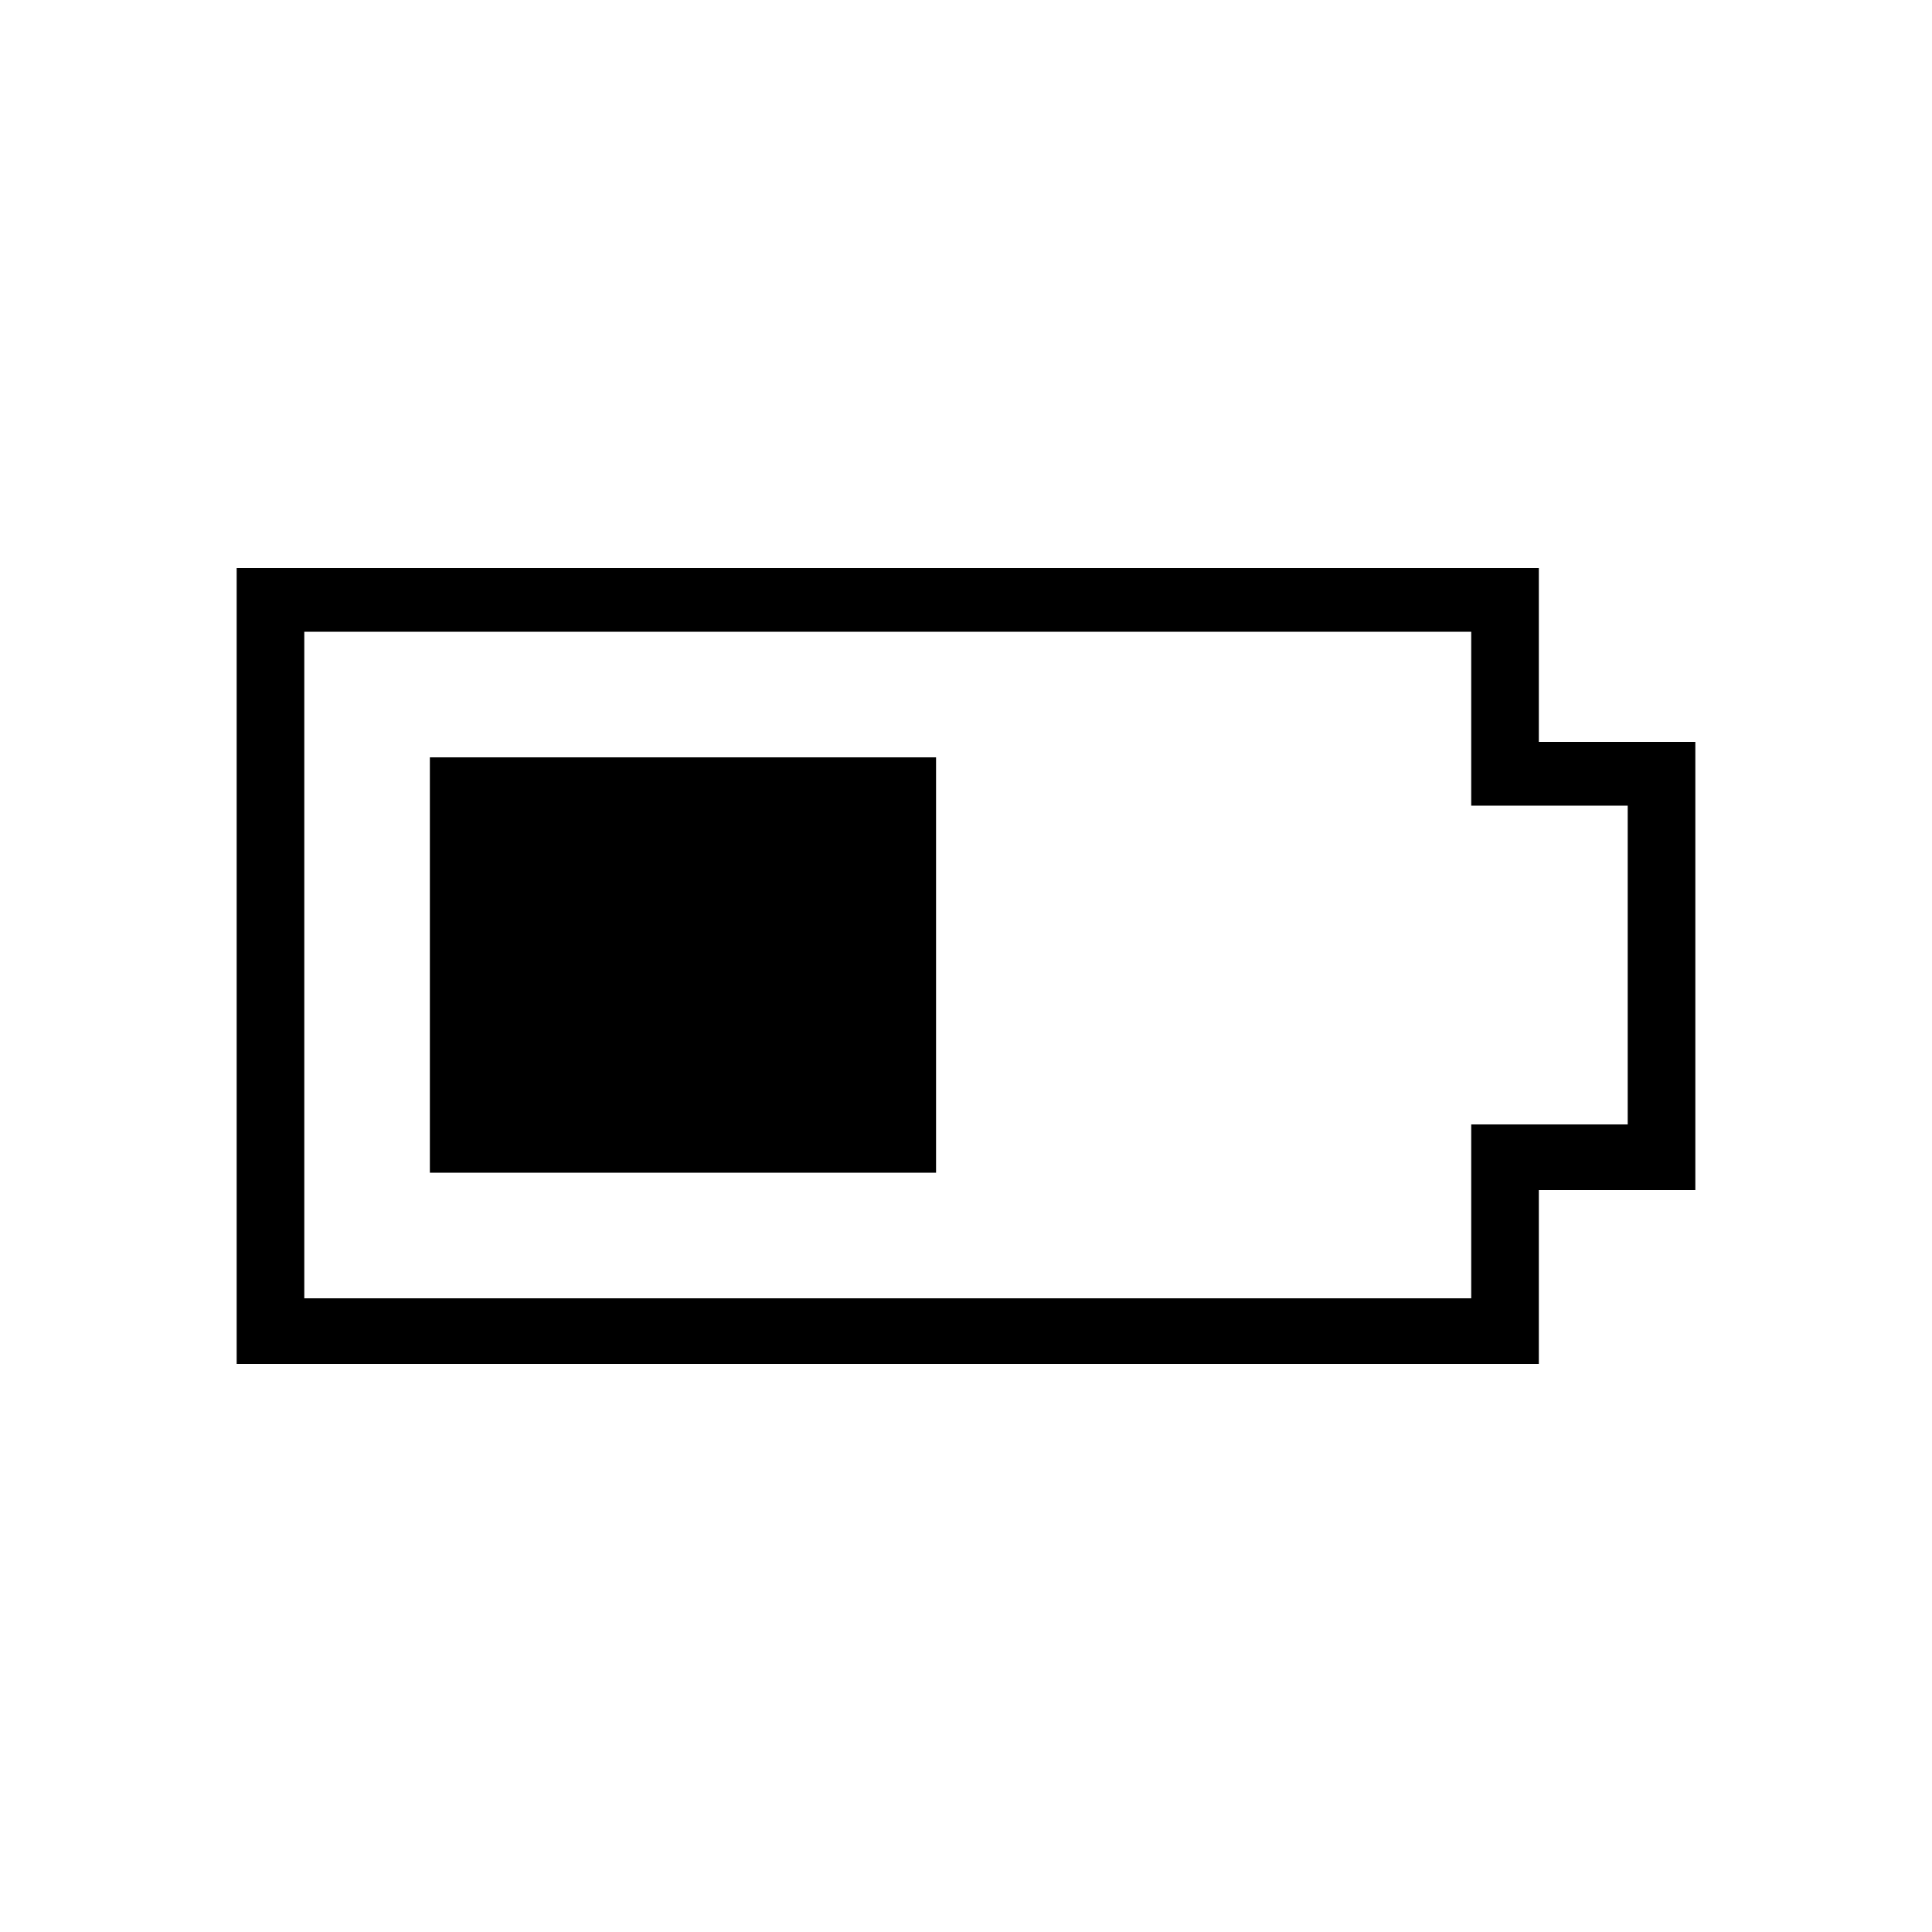 <svg width="24" height="24" viewBox="0 0 24 24" fill="none" xmlns="http://www.w3.org/2000/svg">
<path d="M2.94 16.944H19.116V14.784H21.06V9.216H19.116V7.056H2.94V16.944ZM3.78 16.128V7.848H18.276V10.008H20.22V13.968H18.276V16.128H3.78ZM5.34 14.568H11.628V9.408H5.34V14.568Z" fill="black"/>
</svg>
